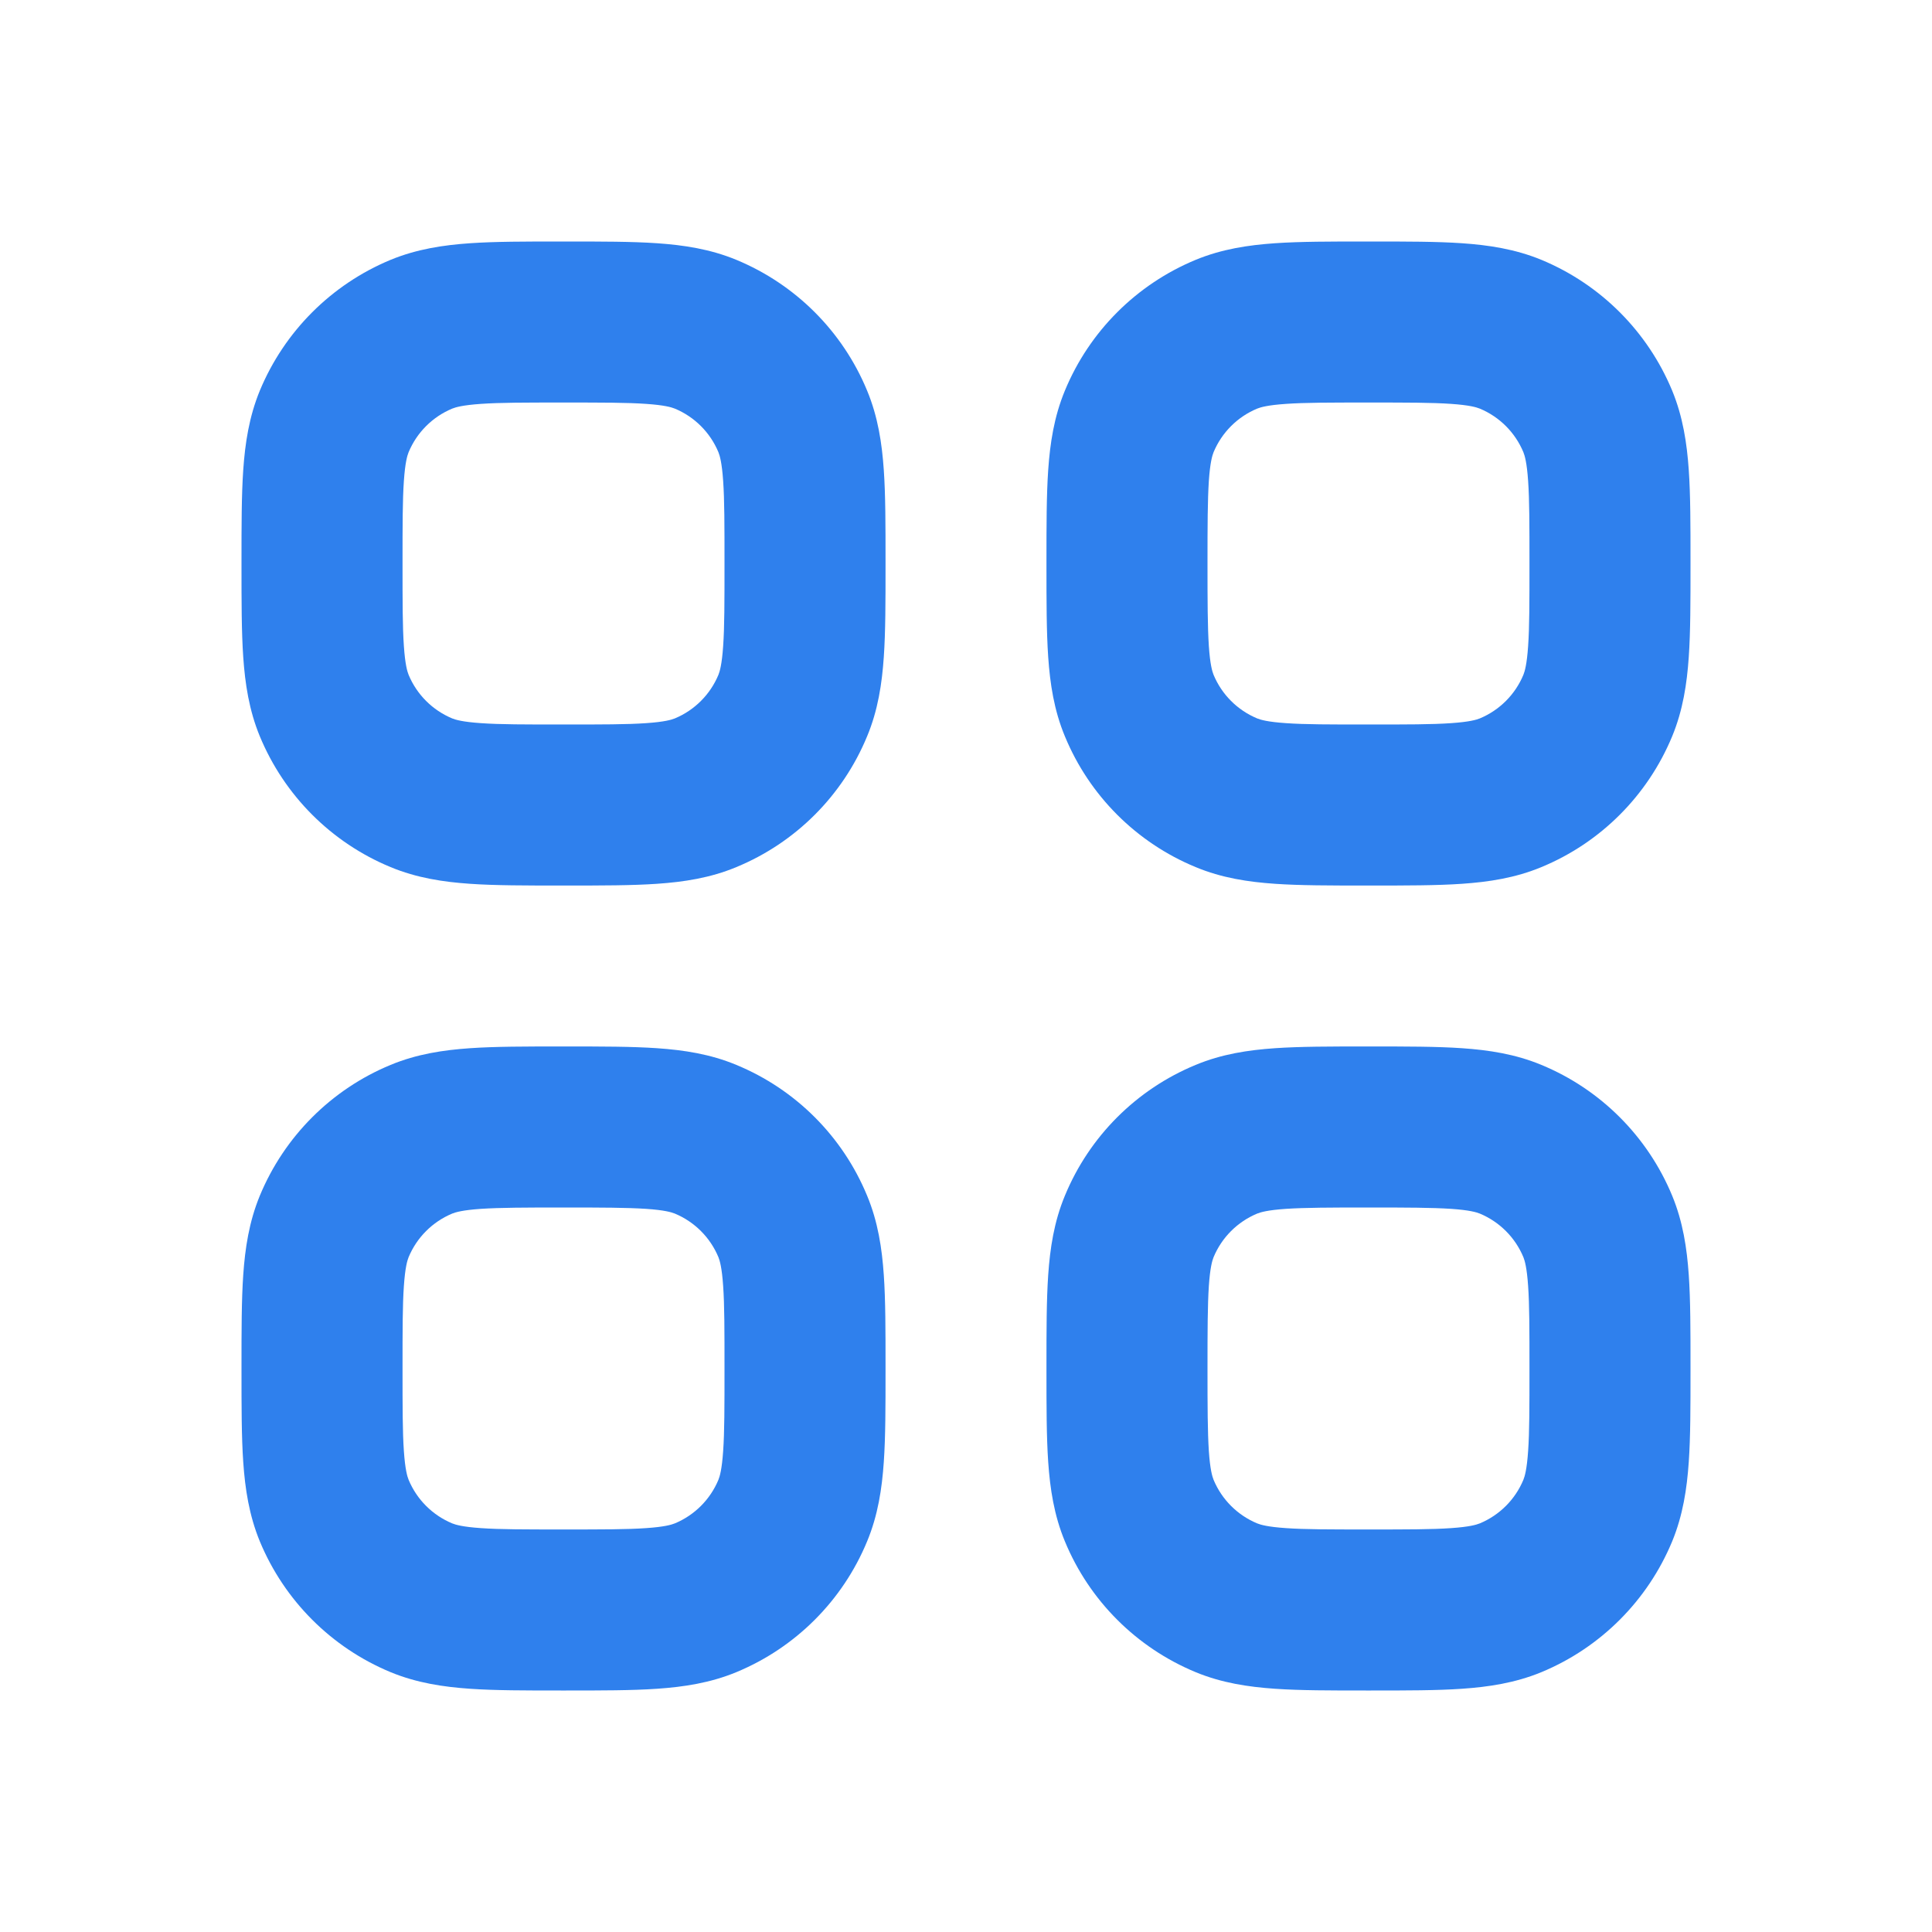 <svg width="20" height="20" viewBox="0 0 20 20" fill="none" xmlns="http://www.w3.org/2000/svg">
<path fill-rule="evenodd" clip-rule="evenodd" d="M14.193 2.5H14.14C13.774 2.5 13.459 2.5 13.198 2.518C12.923 2.537 12.648 2.578 12.377 2.69C11.764 2.944 11.277 3.431 11.024 4.043C10.911 4.315 10.87 4.59 10.851 4.865C10.833 5.126 10.833 5.441 10.833 5.807V5.86C10.833 6.226 10.833 6.541 10.851 6.802C10.87 7.077 10.911 7.352 11.024 7.623C11.277 8.236 11.764 8.723 12.377 8.976C12.648 9.089 12.923 9.13 13.198 9.149C13.459 9.167 13.774 9.167 14.14 9.167H14.193C14.559 9.167 14.874 9.167 15.135 9.149C15.41 9.13 15.685 9.089 15.957 8.976C16.569 8.723 17.056 8.236 17.31 7.623C17.422 7.352 17.463 7.077 17.482 6.802C17.5 6.541 17.5 6.226 17.5 5.86V5.807C17.5 5.441 17.5 5.126 17.482 4.865C17.463 4.59 17.422 4.315 17.31 4.043C17.056 3.431 16.569 2.944 15.957 2.69C15.685 2.578 15.41 2.537 15.135 2.518C14.874 2.5 14.559 2.5 14.193 2.5ZM13.014 4.23C13.049 4.216 13.121 4.194 13.312 4.181C13.509 4.167 13.767 4.167 14.167 4.167C14.566 4.167 14.824 4.167 15.022 4.181C15.212 4.194 15.284 4.216 15.319 4.23C15.523 4.315 15.685 4.477 15.77 4.681C15.784 4.716 15.806 4.788 15.819 4.978C15.833 5.176 15.833 5.434 15.833 5.833C15.833 6.233 15.833 6.491 15.819 6.689C15.806 6.879 15.784 6.951 15.77 6.986C15.685 7.19 15.523 7.352 15.319 7.437C15.284 7.451 15.212 7.473 15.022 7.486C14.824 7.5 14.566 7.5 14.167 7.5C13.767 7.5 13.509 7.5 13.312 7.486C13.121 7.473 13.049 7.451 13.014 7.437C12.81 7.352 12.648 7.19 12.563 6.986C12.549 6.951 12.527 6.879 12.514 6.689C12.501 6.491 12.5 6.233 12.5 5.833C12.5 5.434 12.501 5.176 12.514 4.978C12.527 4.788 12.549 4.716 12.563 4.681C12.648 4.477 12.81 4.315 13.014 4.23Z" fill="#2F80ED"/>
<path fill-rule="evenodd" clip-rule="evenodd" d="M5.807 10.833H5.86C6.226 10.833 6.541 10.833 6.802 10.851C7.077 10.87 7.352 10.911 7.623 11.024C8.236 11.277 8.723 11.764 8.976 12.377C9.089 12.648 9.13 12.923 9.149 13.198C9.167 13.459 9.167 13.774 9.167 14.14V14.193C9.167 14.559 9.167 14.874 9.149 15.135C9.13 15.41 9.089 15.685 8.976 15.957C8.723 16.569 8.236 17.056 7.623 17.31C7.352 17.422 7.077 17.463 6.802 17.482C6.541 17.5 6.226 17.5 5.86 17.5H5.807C5.441 17.5 5.126 17.5 4.865 17.482C4.59 17.463 4.315 17.422 4.043 17.31C3.431 17.056 2.944 16.569 2.69 15.957C2.578 15.685 2.537 15.41 2.518 15.135C2.5 14.874 2.5 14.559 2.5 14.193V14.14C2.5 13.774 2.5 13.459 2.518 13.198C2.537 12.923 2.578 12.648 2.69 12.377C2.944 11.764 3.431 11.277 4.043 11.024C4.315 10.911 4.59 10.87 4.865 10.851C5.126 10.833 5.441 10.833 5.807 10.833ZM4.978 12.514C4.788 12.527 4.716 12.549 4.681 12.563C4.477 12.648 4.315 12.81 4.23 13.014C4.216 13.049 4.194 13.121 4.181 13.312C4.167 13.509 4.167 13.767 4.167 14.167C4.167 14.566 4.167 14.824 4.181 15.022C4.194 15.212 4.216 15.284 4.23 15.319C4.315 15.523 4.477 15.685 4.681 15.77C4.716 15.784 4.788 15.806 4.978 15.819C5.176 15.833 5.434 15.833 5.833 15.833C6.233 15.833 6.491 15.833 6.689 15.819C6.879 15.806 6.951 15.784 6.986 15.77C7.19 15.685 7.352 15.523 7.437 15.319C7.451 15.284 7.473 15.212 7.486 15.022C7.5 14.824 7.5 14.566 7.5 14.167C7.5 13.767 7.5 13.509 7.486 13.312C7.473 13.121 7.451 13.049 7.437 13.014C7.352 12.81 7.19 12.648 6.986 12.563C6.951 12.549 6.879 12.527 6.689 12.514C6.491 12.501 6.233 12.5 5.833 12.5C5.434 12.5 5.176 12.501 4.978 12.514Z" fill="#2F80ED"/>
<path fill-rule="evenodd" clip-rule="evenodd" d="M14.14 10.833H14.193C14.559 10.833 14.874 10.833 15.135 10.851C15.41 10.87 15.685 10.911 15.957 11.024C16.569 11.277 17.056 11.764 17.31 12.377C17.422 12.648 17.463 12.923 17.482 13.198C17.5 13.459 17.5 13.774 17.5 14.14V14.193C17.5 14.559 17.5 14.874 17.482 15.135C17.463 15.41 17.422 15.685 17.31 15.957C17.056 16.569 16.569 17.056 15.957 17.31C15.685 17.422 15.41 17.463 15.135 17.482C14.874 17.5 14.559 17.5 14.193 17.5H14.14C13.774 17.5 13.459 17.5 13.198 17.482C12.923 17.463 12.648 17.422 12.377 17.31C11.764 17.056 11.277 16.569 11.024 15.957C10.911 15.685 10.87 15.41 10.851 15.135C10.833 14.874 10.833 14.559 10.833 14.193V14.14C10.833 13.774 10.833 13.459 10.851 13.198C10.87 12.923 10.911 12.648 11.024 12.377C11.277 11.764 11.764 11.277 12.377 11.024C12.648 10.911 12.923 10.87 13.198 10.851C13.459 10.833 13.774 10.833 14.14 10.833ZM13.312 12.514C13.121 12.527 13.049 12.549 13.014 12.563C12.81 12.648 12.648 12.81 12.563 13.014C12.549 13.049 12.527 13.121 12.514 13.312C12.501 13.509 12.5 13.767 12.5 14.167C12.5 14.566 12.501 14.824 12.514 15.022C12.527 15.212 12.549 15.284 12.563 15.319C12.648 15.523 12.81 15.685 13.014 15.77C13.049 15.784 13.121 15.806 13.312 15.819C13.509 15.833 13.767 15.833 14.167 15.833C14.566 15.833 14.824 15.833 15.022 15.819C15.212 15.806 15.284 15.784 15.319 15.77C15.523 15.685 15.685 15.523 15.77 15.319C15.784 15.284 15.806 15.212 15.819 15.022C15.833 14.824 15.833 14.566 15.833 14.167C15.833 13.767 15.833 13.509 15.819 13.312C15.806 13.121 15.784 13.049 15.77 13.014C15.685 12.81 15.523 12.648 15.319 12.563C15.284 12.549 15.212 12.527 15.022 12.514C14.824 12.501 14.566 12.5 14.167 12.5C13.767 12.5 13.509 12.501 13.312 12.514Z" fill="#2F80ED"/>
<path fill-rule="evenodd" clip-rule="evenodd" d="M5.807 2.5H5.86C6.226 2.5 6.541 2.5 6.802 2.518C7.077 2.537 7.352 2.578 7.623 2.69C8.236 2.944 8.723 3.431 8.976 4.043C9.089 4.315 9.13 4.59 9.149 4.865C9.167 5.126 9.167 5.441 9.167 5.807V5.86C9.167 6.226 9.167 6.541 9.149 6.802C9.13 7.077 9.089 7.352 8.976 7.623C8.723 8.236 8.236 8.723 7.623 8.976C7.352 9.089 7.077 9.13 6.802 9.149C6.541 9.167 6.226 9.167 5.86 9.167H5.807C5.441 9.167 5.126 9.167 4.865 9.149C4.59 9.13 4.315 9.089 4.043 8.976C3.431 8.723 2.944 8.236 2.69 7.623C2.578 7.352 2.537 7.077 2.518 6.802C2.5 6.541 2.5 6.226 2.5 5.86V5.807C2.5 5.441 2.5 5.126 2.518 4.865C2.537 4.59 2.578 4.315 2.69 4.043C2.944 3.431 3.431 2.944 4.043 2.69C4.315 2.578 4.59 2.537 4.865 2.518C5.126 2.5 5.441 2.5 5.807 2.5ZM4.978 4.181C4.788 4.194 4.716 4.216 4.681 4.23C4.477 4.315 4.315 4.477 4.23 4.681C4.216 4.716 4.194 4.788 4.181 4.978C4.167 5.176 4.167 5.434 4.167 5.833C4.167 6.233 4.167 6.491 4.181 6.689C4.194 6.879 4.216 6.951 4.23 6.986C4.315 7.19 4.477 7.352 4.681 7.437C4.716 7.451 4.788 7.473 4.978 7.486C5.176 7.5 5.434 7.5 5.833 7.5C6.233 7.5 6.491 7.5 6.689 7.486C6.879 7.473 6.951 7.451 6.986 7.437C7.19 7.352 7.352 7.19 7.437 6.986C7.451 6.951 7.473 6.879 7.486 6.689C7.5 6.491 7.5 6.233 7.5 5.833C7.5 5.434 7.5 5.176 7.486 4.978C7.473 4.788 7.451 4.716 7.437 4.681C7.352 4.477 7.19 4.315 6.986 4.23C6.951 4.216 6.879 4.194 6.689 4.181C6.491 4.167 6.233 4.167 5.833 4.167C5.434 4.167 5.176 4.167 4.978 4.181Z" fill="#2F80ED"/>
</svg>

